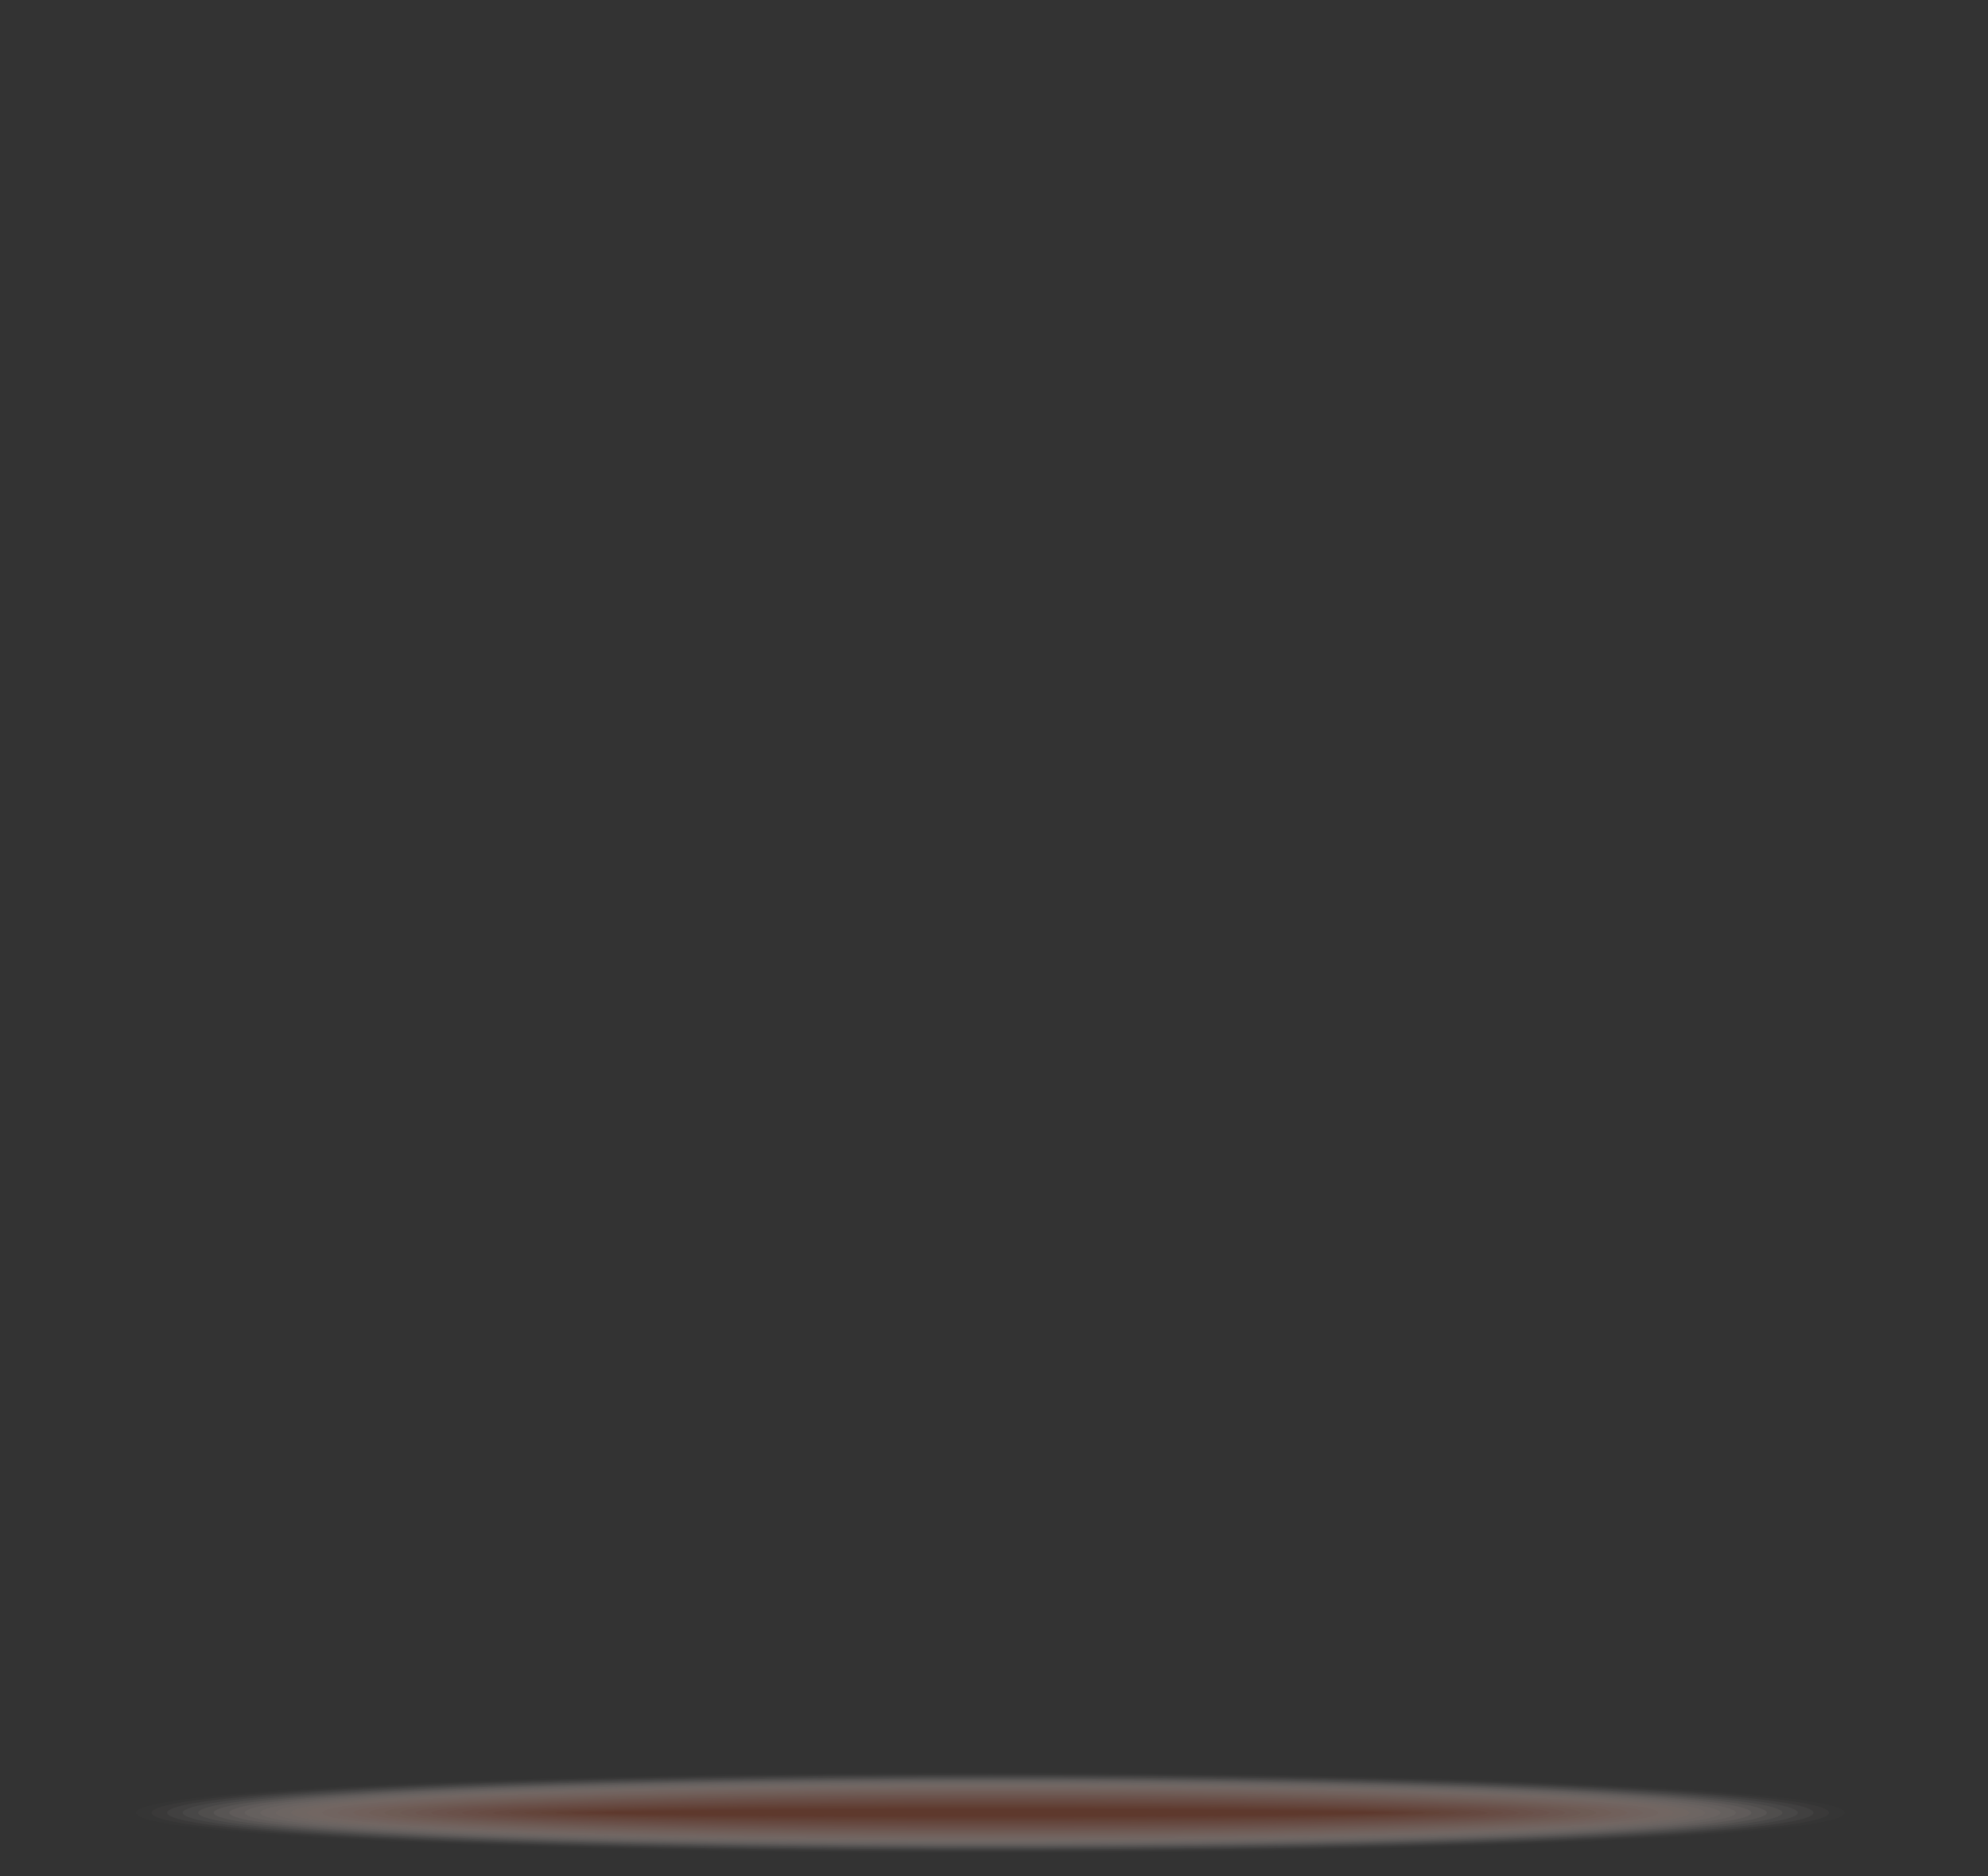 <?xml version="1.0" encoding="utf-8"?>
<!-- Generator: Adobe Illustrator 16.0.0, SVG Export Plug-In . SVG Version: 6.00 Build 0)  -->
<!DOCTYPE svg PUBLIC "-//W3C//DTD SVG 1.1//EN" "http://www.w3.org/Graphics/SVG/1.1/DTD/svg11.dtd">
<svg version="1.1" id="Layer_1" xmlns="http://www.w3.org/2000/svg" xmlns:xlink="http://www.w3.org/1999/xlink" x="0px" y="0px"
	 width="89.993px" height="84.929px" viewBox="-19.385 -13.075 89.993 84.929"
	 enable-background="new -19.385 -13.075 89.993 84.929" xml:space="preserve">
<rect x="-19.385" y="-13.075" width="89.993" height="84.929" fill="#333333" stroke="none"/>
<g display="none">
	<path display="inline" d="M44.028,43.715l-3.232-3.237l-2.847,2.849c-1.888,1.89-4.948,1.888-6.838,0L7.155,19.369
		c-1.888-1.888-1.888-4.951,0-6.838l2.846-2.844l-5.672-5.67C-1.222,3.31-10.851,2.556-11.048,7.11
		c-0.08,1.867,5.85,19.86,20.271,34.28c14.418,14.417,33.726,20.729,35.291,20.458c5.613-0.964,3.223-12.52,1.215-19.837
		L44.028,43.715z"/>
	<path display="inline" d="M44.028,43.715l-3.232-3.237l-2.847,2.849c-1.888,1.89-4.948,1.888-6.838,0L7.155,19.369
		c-1.888-1.888-1.888-4.951,0-6.838l2.846-2.844l-5.672-5.67C-1.222,3.31-10.851,2.556-11.048,7.11
		c-0.08,1.867,5.85,19.86,20.271,34.28c14.418,14.417,33.726,20.729,35.291,20.458c5.613-0.964,3.223-12.52,1.215-19.837
		L44.028,43.715z"/>
	<g display="inline">
		<path d="M36.818,40.07c-3.563,7.154-1.963,17.362,4.71,20.796c6.677,3.435,15.917-1.201,19.661-8.26
			c0.32-0.236,0.59-0.544,0.785-0.92l1.072-2.093c0.9-1.748,0.042-2.752-1.16-3.62c-1.201-0.866-4.691-3.111-9.797-5.738
			c-4.902-2.521-8.78-4.062-10.281-4.587c-0.47-0.167-0.936-0.273-1.373-0.289v-0.002v0.002c-0.883-0.026-1.672,0.337-2.244,1.448
			l-1.075,2.09C36.918,39.276,36.826,39.676,36.818,40.07z"/>
		<g>
			
				<linearGradient id="SVGID_1_" gradientUnits="userSpaceOnUse" x1="508.525" y1="798.454" x2="513.846" y2="782.91" gradientTransform="matrix(1 0 0 1 -462 -732.923)">
				<stop  offset="0" style="stop-color:#464546"/>
				<stop  offset="1" style="stop-color:#000000"/>
			</linearGradient>
			<path fill="url(#SVGID_1_)" d="M59.362,52.171c-0.35-0.255-1.848-1.296-2.551-1.748c-3.48,6.605-11.061,11.128-16.854,9.394
				c0.159,0.091,0.322,0.185,0.485,0.273c6.45,3.316,15.329-1.027,19.127-7.766C59.502,52.271,59.433,52.221,59.362,52.171z"/>
		</g>
		
			<linearGradient id="SVGID_2_" gradientUnits="userSpaceOnUse" x1="502.031" y1="772.856" x2="510.972" y2="784.213" gradientTransform="matrix(1 0 0 1 -462 -732.923)">
			<stop  offset="0" style="stop-color:#464546"/>
			<stop  offset="1" style="stop-color:#000000"/>
		</linearGradient>
		<path fill="url(#SVGID_2_)" d="M55.603,44.796C52.649,49.94,45.35,57.882,41.336,55.819c-4.622-2.379-3.945-12.243-2.47-15.204
			l0.104-0.21l0.003-0.23c0.006-0.217,0.057-0.418,0.152-0.604l0.965-1.883C40.456,36.986,55.603,44.796,55.603,44.796z"/>
		<path d="M36.801,40.106c0.151-0.023,0.304-0.031,0.461-0.025l0,0h0.002c0.465,0.017,0.948,0.128,1.444,0.303
			c1.58,0.552,5.658,2.177,10.816,4.828c5.371,2.766,9.045,5.127,10.308,6.039c0.567,0.41,1.062,0.849,1.349,1.37
			c0,0,0.006-0.011,0.008-0.017c0.32-0.238,0.59-0.546,0.785-0.922l1.072-2.091c0.9-1.748,0.042-2.752-1.16-3.62
			c-1.201-0.864-4.691-3.109-9.797-5.738c-4.902-2.521-8.78-4.062-10.281-4.589c-0.47-0.165-0.936-0.271-1.373-0.287v-0.002v0.002
			c-0.883-0.024-1.672,0.339-2.244,1.45l-1.075,2.088c-0.195,0.381-0.285,0.776-0.297,1.175
			C36.814,40.08,36.808,40.094,36.801,40.106z"/>
		
			<linearGradient id="SVGID_3_" gradientUnits="userSpaceOnUse" x1="501.259" y1="770.164" x2="524.074" y2="781.901" gradientTransform="matrix(1 0 0 1 -462 -732.923)">
			<stop  offset="0.017" style="stop-color:#424242"/>
			<stop  offset="0.275" style="stop-color:#212121"/>
			<stop  offset="0.517" style="stop-color:#090909"/>
			<stop  offset="0.665" style="stop-color:#000000"/>
			<stop  offset="0.812" style="stop-color:#0E0E0E"/>
			<stop  offset="1" style="stop-color:#262626"/>
		</linearGradient>
		<path fill="url(#SVGID_3_)" d="M51.563,41.256c5.023,2.585,8.51,4.826,9.652,5.651c1.191,0.858,1.248,1.31,0.812,2.159
			l-0.896,1.74c-0.184-0.157-0.393-0.325-0.624-0.492c-1.344-0.966-5.053-3.345-10.456-6.126c-6.22-3.202-10.491-4.728-10.958-4.891
			c-0.272-0.096-0.529-0.169-0.777-0.228l0.896-1.741c0.403-0.782,0.825-0.834,1.19-0.822c0.287,0.008,0.631,0.081,1.028,0.221
			C41.857,36.88,45.781,38.28,51.563,41.256L51.563,41.256z"/>
		
			<linearGradient id="SVGID_4_" gradientUnits="userSpaceOnUse" x1="537.22" y1="-6850.983" x2="565.03" y2="-6850.983" gradientTransform="matrix(-0.889 -0.457 0.457 -0.889 3673.101 -5794.237)">
			<stop  offset="0.214" style="stop-color:#000000"/>
			<stop  offset="0.385" style="stop-color:#020202"/>
			<stop  offset="0.451" style="stop-color:#090909"/>
			<stop  offset="0.498" style="stop-color:#151515"/>
			<stop  offset="0.537" style="stop-color:#262626"/>
			<stop  offset="0.57" style="stop-color:#3C3C3C"/>
			<stop  offset="0.6" style="stop-color:#585858"/>
			<stop  offset="0.627" style="stop-color:#797979"/>
			<stop  offset="0.652" style="stop-color:#9F9F9F"/>
			<stop  offset="0.675" style="stop-color:#CBCBCB"/>
			<stop  offset="0.696" style="stop-color:#F9F9F9"/>
			<stop  offset="0.698" style="stop-color:#FFFFFF"/>
			<stop  offset="0.718" style="stop-color:#E6E6E6"/>
			<stop  offset="0.779" style="stop-color:#A1A1A1"/>
			<stop  offset="0.836" style="stop-color:#686868"/>
			<stop  offset="0.888" style="stop-color:#3B3B3B"/>
			<stop  offset="0.935" style="stop-color:#1B1B1B"/>
			<stop  offset="0.974" style="stop-color:#070707"/>
			<stop  offset="1" style="stop-color:#000000"/>
		</linearGradient>
		<path fill="url(#SVGID_4_)" d="M60.351,50.959c-1.3-0.94-5.072-3.365-10.588-6.202c-5.304-2.73-9.493-4.396-11.115-4.962
			c-0.511-0.183-1.008-0.299-1.486-0.312H37.16h-0.001c-0.09-0.004-0.179,0-0.266,0.007c-0.047,0.192-0.071,0.388-0.076,0.58
			c-0.004,0.011-0.01,0.024-0.01,0.024c0.146-0.013,0.299-0.019,0.456-0.013V40.08l0.001,0.002c0.465,0.017,0.95,0.126,1.444,0.303
			c1.58,0.552,5.659,2.179,10.816,4.829c5.371,2.765,9.047,5.124,10.309,6.038c0.566,0.41,1.062,0.847,1.352,1.37
			c0,0,0.002-0.008,0.004-0.017c0.162-0.12,0.31-0.257,0.441-0.41C61.328,51.732,60.869,51.332,60.351,50.959z"/>
	</g>
	<g display="inline">
		<path d="M10.48,13.732c-7.149,3.564-17.361,1.964-20.796-4.711c-3.434-6.676,1.202-15.915,8.262-19.66
			c0.239-0.315,0.546-0.589,0.921-0.78l2.093-1.076c1.751-0.9,2.751-0.042,3.617,1.161c0.869,1.201,3.111,4.693,5.74,9.798
			c2.522,4.903,4.064,8.781,4.59,10.282c0.166,0.47,0.273,0.931,0.288,1.371v0.003l0,0c0.025,0.881-0.339,1.674-1.448,2.243
			l-2.091,1.076C11.278,13.631,10.878,13.723,10.48,13.732z"/>
		
			<linearGradient id="SVGID_5_" gradientUnits="userSpaceOnUse" x1="452.266" y1="726.352" x2="459.997" y2="734.727" gradientTransform="matrix(1 0 0 1 -462 -732.923)">
			<stop  offset="0.017" style="stop-color:#B0AFB1"/>
			<stop  offset="0.228" style="stop-color:#7F7E80"/>
			<stop  offset="0.488" style="stop-color:#494849"/>
			<stop  offset="0.713" style="stop-color:#212121"/>
			<stop  offset="0.891" style="stop-color:#090909"/>
			<stop  offset="1" style="stop-color:#000000"/>
		</linearGradient>
		<path fill="url(#SVGID_5_)" d="M0.488-7.927c0.22-0.298-0.798-2.386-0.798-2.386c-0.355,0.19-0.65,0.449-0.879,0.755
			c-5.86,3.113-10.048,10.009-9.335,16.082C-9.313,0.687-5.029-5.01,0.488-7.927z"/>
		
			<linearGradient id="SVGID_6_" gradientUnits="userSpaceOnUse" x1="457.548" y1="716.074" x2="469.024" y2="749.657" gradientTransform="matrix(1 0 0 1 -462 -732.923)">
			<stop  offset="0.017" style="stop-color:#B0AFB1"/>
			<stop  offset="0.228" style="stop-color:#7F7E80"/>
			<stop  offset="0.488" style="stop-color:#494849"/>
			<stop  offset="0.713" style="stop-color:#212121"/>
			<stop  offset="0.891" style="stop-color:#090909"/>
			<stop  offset="1" style="stop-color:#000000"/>
		</linearGradient>
		<path fill="url(#SVGID_6_)" d="M6.429-5.324C1.229-2.385-6.787,4.907-4.665,8.958c2.444,4.666,12.454,4.046,15.452,2.581
			l0.21-0.103l0.235-0.004c0.216-0.002,0.424-0.053,0.612-0.147l1.903-0.961C14.458,9.961,6.429-5.324,6.429-5.324z"/>
		<path d="M10.446,13.749c0.021-0.151,0.026-0.304,0.024-0.458v-0.003v-0.001c-0.013-0.463-0.128-0.949-0.302-1.444
			c-0.555-1.578-2.177-5.659-4.83-10.815C2.574-4.346,0.215-8.021-0.699-9.283c-0.407-0.566-0.846-1.06-1.37-1.348
			c0.006-0.001,0.01-0.003,0.01-0.003c0.242-0.32,0.55-0.594,0.924-0.785l2.095-1.076c1.751-0.9,2.751-0.042,3.617,1.161
			c0.869,1.201,3.111,4.693,5.74,9.798c2.522,4.903,4.064,8.781,4.59,10.282c0.166,0.47,0.273,0.931,0.288,1.371v0.003l0,0
			c0.025,0.881-0.339,1.674-1.448,2.244l-2.091,1.075c-0.377,0.192-0.776,0.285-1.174,0.293
			C10.48,13.732,10.459,13.745,10.446,13.749z"/>
		
			<linearGradient id="SVGID_7_" gradientUnits="userSpaceOnUse" x1="463.547" y1="722.02" x2="475.102" y2="743.581" gradientTransform="matrix(1 0 0 1 -462 -732.923)">
			<stop  offset="0.017" style="stop-color:#636363"/>
			<stop  offset="0.124" style="stop-color:#494949"/>
			<stop  offset="0.305" style="stop-color:#212121"/>
			<stop  offset="0.45" style="stop-color:#090909"/>
			<stop  offset="0.538" style="stop-color:#000000"/>
			<stop  offset="0.852" style="stop-color:#000000"/>
			<stop  offset="1" style="stop-color:#171717"/>
		</linearGradient>
		<path fill="url(#SVGID_7_)" d="M9.295-1.013C6.71-6.033,4.47-9.522,3.646-10.662c-0.857-1.193-1.312-1.249-2.163-0.813
			l-1.74,0.896c0.16,0.186,0.323,0.396,0.49,0.625C1.201-8.613,3.582-4.902,6.362,0.5c3.2,6.224,4.726,10.495,4.891,10.964
			c0.096,0.269,0.173,0.523,0.228,0.771l1.743-0.894c0.78-0.403,0.833-0.826,0.823-1.19c-0.009-0.285-0.083-0.632-0.223-1.025
			C13.671,8.696,12.267,4.771,9.295-1.013L9.295-1.013z"/>
		
			<linearGradient id="SVGID_8_" gradientUnits="userSpaceOnUse" x1="3704.157" y1="-5835.49" x2="3731.97" y2="-5835.49" gradientTransform="matrix(0.457 0.889 0.889 -0.457 3493.249 -5974.102)">
			<stop  offset="0.017" style="stop-color:#000000"/>
			<stop  offset="0.059" style="stop-color:#040404"/>
			<stop  offset="0.103" style="stop-color:#111111"/>
			<stop  offset="0.148" style="stop-color:#252525"/>
			<stop  offset="0.194" style="stop-color:#424242"/>
			<stop  offset="0.239" style="stop-color:#686868"/>
			<stop  offset="0.285" style="stop-color:#959595"/>
			<stop  offset="0.302" style="stop-color:#A8A8A8"/>
			<stop  offset="0.341" style="stop-color:#979797"/>
			<stop  offset="0.454" style="stop-color:#696969"/>
			<stop  offset="0.567" style="stop-color:#434343"/>
			<stop  offset="0.679" style="stop-color:#262626"/>
			<stop  offset="0.789" style="stop-color:#111111"/>
			<stop  offset="0.897" style="stop-color:#040404"/>
			<stop  offset="1" style="stop-color:#000000"/>
		</linearGradient>
		<path fill="url(#SVGID_8_)" d="M-0.406-9.799C0.531-8.501,2.959-4.727,5.796,0.793c2.725,5.297,4.391,9.486,4.962,11.108
			c0.177,0.51,0.296,1.008,0.309,1.485v0.001v0.001c0.002,0.09,0,0.18-0.005,0.271c-0.193,0.045-0.388,0.069-0.583,0.073
			c0,0-0.022,0.014-0.034,0.017c0.021-0.15,0.026-0.304,0.024-0.458v-0.003v-0.002c-0.013-0.463-0.128-0.949-0.302-1.444
			C9.612,10.264,7.99,6.183,5.337,1.027C2.574-4.346,0.215-8.021-0.699-9.283c-0.407-0.566-0.846-1.06-1.37-1.348
			c0.006-0.001,0.01-0.003,0.01-0.003c0.124-0.163,0.261-0.312,0.415-0.445C-1.179-10.775-0.781-10.32-0.406-9.799z"/>
	</g>
	
		<linearGradient id="SVGID_9_" gradientUnits="userSpaceOnUse" x1="489.896" y1="749.131" x2="468.252" y2="776.677" gradientTransform="matrix(1 0 0 1 -462 -732.923)">
		<stop  offset="0.017" style="stop-color:#B0AFB1"/>
		<stop  offset="0.228" style="stop-color:#7F7E80"/>
		<stop  offset="0.488" style="stop-color:#494849"/>
		<stop  offset="0.713" style="stop-color:#212121"/>
		<stop  offset="0.891" style="stop-color:#090909"/>
		<stop  offset="1" style="stop-color:#000000"/>
	</linearGradient>
	<path display="inline" fill="url(#SVGID_9_)" d="M33.658,52.775c-3.836-1.8-4.237,0.684-22.47-18.276
		C-4.389,18.292-3.311,15.912-4.397,14.357c-0.409-0.584-2.4-3.755-4.146-3.219c0.736,2.028,1.684,4.845,3.297,8.048
		c2.83,5.62,7.781,13.893,15.279,21.395c8.021,8.019,17.579,13.462,24.602,16.648C37.041,58.322,37.438,54.551,33.658,52.775z"/>
	<g display="inline">
		
			<linearGradient id="SVGID_10_" gradientUnits="userSpaceOnUse" x1="476.225" y1="768.154" x2="484.036" y2="761.471" gradientTransform="matrix(1 0 0 1 -462 -732.923)">
			<stop  offset="0.017" style="stop-color:#B0AFB1"/>
			<stop  offset="0.228" style="stop-color:#7F7E80"/>
			<stop  offset="0.488" style="stop-color:#494849"/>
			<stop  offset="0.713" style="stop-color:#212121"/>
			<stop  offset="0.891" style="stop-color:#090909"/>
			<stop  offset="1" style="stop-color:#000000"/>
		</linearGradient>
		<path fill="url(#SVGID_10_)" d="M37.062,44.206c-1.897,1.746-4.851,1.702-6.69-0.143L6.417,20.11
			c-1.89-1.89-1.89-4.949-0.001-6.839L5.59,14.098c-1.89,1.892-1.89,4.951,0,6.838l23.956,23.956c1.887,1.893,4.949,1.893,6.839,0
			l0.682-0.681v-0.006L37.062,44.206L37.062,44.206z"/>
	</g>
</g>
<g opacity="0.38">
	<ellipse fill="#FFFFFF" fill-opacity="0" cx="25.444" cy="68.981" rx="39.368" ry="1.874"/>
	<ellipse opacity="0.032" fill="#FCF9F8" enable-background="new    " cx="25.444" cy="68.98" rx="38.667" ry="1.821"/>
	<ellipse opacity="0.065" fill="#F9F3F1" enable-background="new    " cx="25.444" cy="68.98" rx="37.965" ry="1.767"/>
	<ellipse opacity="0.097" fill="#F6EDEA" enable-background="new    " cx="25.444" cy="68.979" rx="37.264" ry="1.712"/>
	<ellipse opacity="0.129" fill="#F3E6E3" enable-background="new    " cx="25.444" cy="68.98" rx="36.559" ry="1.658"/>
	<ellipse opacity="0.161" fill="#F0E0DC" enable-background="new    " cx="25.444" cy="68.98" rx="35.86" ry="1.6"/>
	<ellipse opacity="0.194" fill="#EDDAD4" enable-background="new    " cx="25.444" cy="68.98" rx="35.153" ry="1.546"/>
	<ellipse opacity="0.226" fill="#EAD4CD" enable-background="new    " cx="25.444" cy="68.979" rx="34.45" ry="1.489"/>
	<ellipse opacity="0.258" fill="#E7CEC6" enable-background="new    " cx="25.444" cy="68.978" rx="33.747" ry="1.435"/>
	<ellipse opacity="0.29" fill="#E4C8BF" enable-background="new    " cx="25.444" cy="68.981" rx="33.045" ry="1.377"/>
	<ellipse opacity="0.323" fill="#E1C2B8" enable-background="new    " cx="25.444" cy="68.981" rx="32.345" ry="1.322"/>
	<ellipse opacity="0.355" fill="#DEBCB1" enable-background="new    " cx="25.444" cy="68.979" rx="31.641" ry="1.266"/>
	<ellipse opacity="0.387" fill="#DBB5AA" enable-background="new    " cx="25.444" cy="68.979" rx="30.94" ry="1.212"/>
	<ellipse opacity="0.419" fill="#D8AFA3" enable-background="new    " cx="25.444" cy="68.979" rx="30.233" ry="1.157"/>
	<path opacity="0.452" fill="#D5A99C" enable-background="new    " d="M25.444,67.876c16.311,0,29.53,0.496,29.53,1.103
		c0,0.611-13.22,1.105-29.53,1.105S-4.087,69.59-4.087,68.979C-4.087,68.373,9.134,67.876,25.444,67.876z"/>
	<path opacity="0.484" fill="#D2A395" enable-background="new    " d="M25.444,67.934c15.925,0,28.831,0.473,28.831,1.045
		c0,0.58-12.905,1.048-28.831,1.048c-15.922,0-28.83-0.468-28.83-1.048C-3.386,68.406,9.521,67.934,25.444,67.934z"/>
	<ellipse opacity="0.516" fill="#D09D8D" enable-background="new    " cx="25.444" cy="68.98" rx="28.125" ry="0.991"/>
	<ellipse opacity="0.548" fill="#CD9786" enable-background="new    " cx="25.444" cy="68.979" rx="27.425" ry="0.938"/>
	<ellipse opacity="0.581" fill="#CA917F" enable-background="new    " cx="25.444" cy="68.979" rx="26.722" ry="0.88"/>
	<path opacity="0.613" fill="#C78B78" enable-background="new    " d="M25.444,68.159c14.369,0,26.019,0.366,26.019,0.819
		c0,0.458-11.649,0.822-26.019,0.822c-14.372,0-26.016-0.364-26.016-0.822C-0.574,68.526,11.072,68.159,25.444,68.159z"/>
	<path opacity="0.645" fill="#C48471" enable-background="new    " d="M25.444,68.207c13.983,0,25.315,0.351,25.315,0.771
		c0,0.423-11.332,0.771-25.315,0.771c-13.979,0-25.313-0.349-25.313-0.771C0.13,68.557,11.465,68.207,25.444,68.207z"/>
	<ellipse opacity="0.677" fill="#C17E6A" enable-background="new    " cx="25.444" cy="68.98" rx="24.616" ry="0.711"/>
	<ellipse opacity="0.71" fill="#BE7863" enable-background="new    " cx="25.444" cy="68.98" rx="23.911" ry="0.658"/>
	<path opacity="0.742" fill="#BB725C" enable-background="new    " d="M25.444,68.376c12.818,0,23.208,0.271,23.208,0.603
		c0,0.335-10.389,0.605-23.208,0.605c-12.817,0-23.206-0.271-23.206-0.605C2.238,68.649,12.626,68.376,25.444,68.376z"/>
	<path opacity="0.774" fill="#B86C55" enable-background="new    " d="M25.444,68.438c12.429,0,22.506,0.243,22.506,0.548
		c0,0.299-10.077,0.546-22.506,0.546c-12.428,0-22.505-0.247-22.505-0.546C2.938,68.681,13.015,68.438,25.444,68.438z"/>
	<path opacity="0.806" fill="#B5664E" enable-background="new    " d="M25.444,68.492c12.041,0,21.802,0.219,21.802,0.486
		c0,0.273-9.761,0.492-21.802,0.492c-12.04,0-21.801-0.219-21.801-0.492C3.642,68.71,13.404,68.492,25.444,68.492z"/>
	<ellipse opacity="0.839" fill="#B26046" enable-background="new    " cx="25.444" cy="68.98" rx="21.102" ry="0.435"/>
	<ellipse opacity="0.871" fill="#AF5A3F" enable-background="new    " cx="25.444" cy="68.98" rx="20.396" ry="0.383"/>
	<ellipse opacity="0.903" fill="#AC5338" enable-background="new    " cx="25.444" cy="68.98" rx="19.695" ry="0.328"/>
	<ellipse opacity="0.935" fill="#A94D31" enable-background="new    " cx="25.444" cy="68.982" rx="18.992" ry="0.27"/>
	<ellipse opacity="0.968" fill="#A6472A" enable-background="new    " cx="25.444" cy="68.98" rx="18.29" ry="0.218"/>
	<path fill="#A34123" d="M25.444,68.82c9.714,0,17.588,0.074,17.588,0.159c0,0.088-7.874,0.162-17.588,0.162
		c-9.714,0-17.588-0.074-17.588-0.162C7.856,68.894,15.73,68.82,25.444,68.82z"/>
</g>
<rect x="-19.385" y="-13.075" fill="none" width="89.993" height="84.929"/>
</svg>
